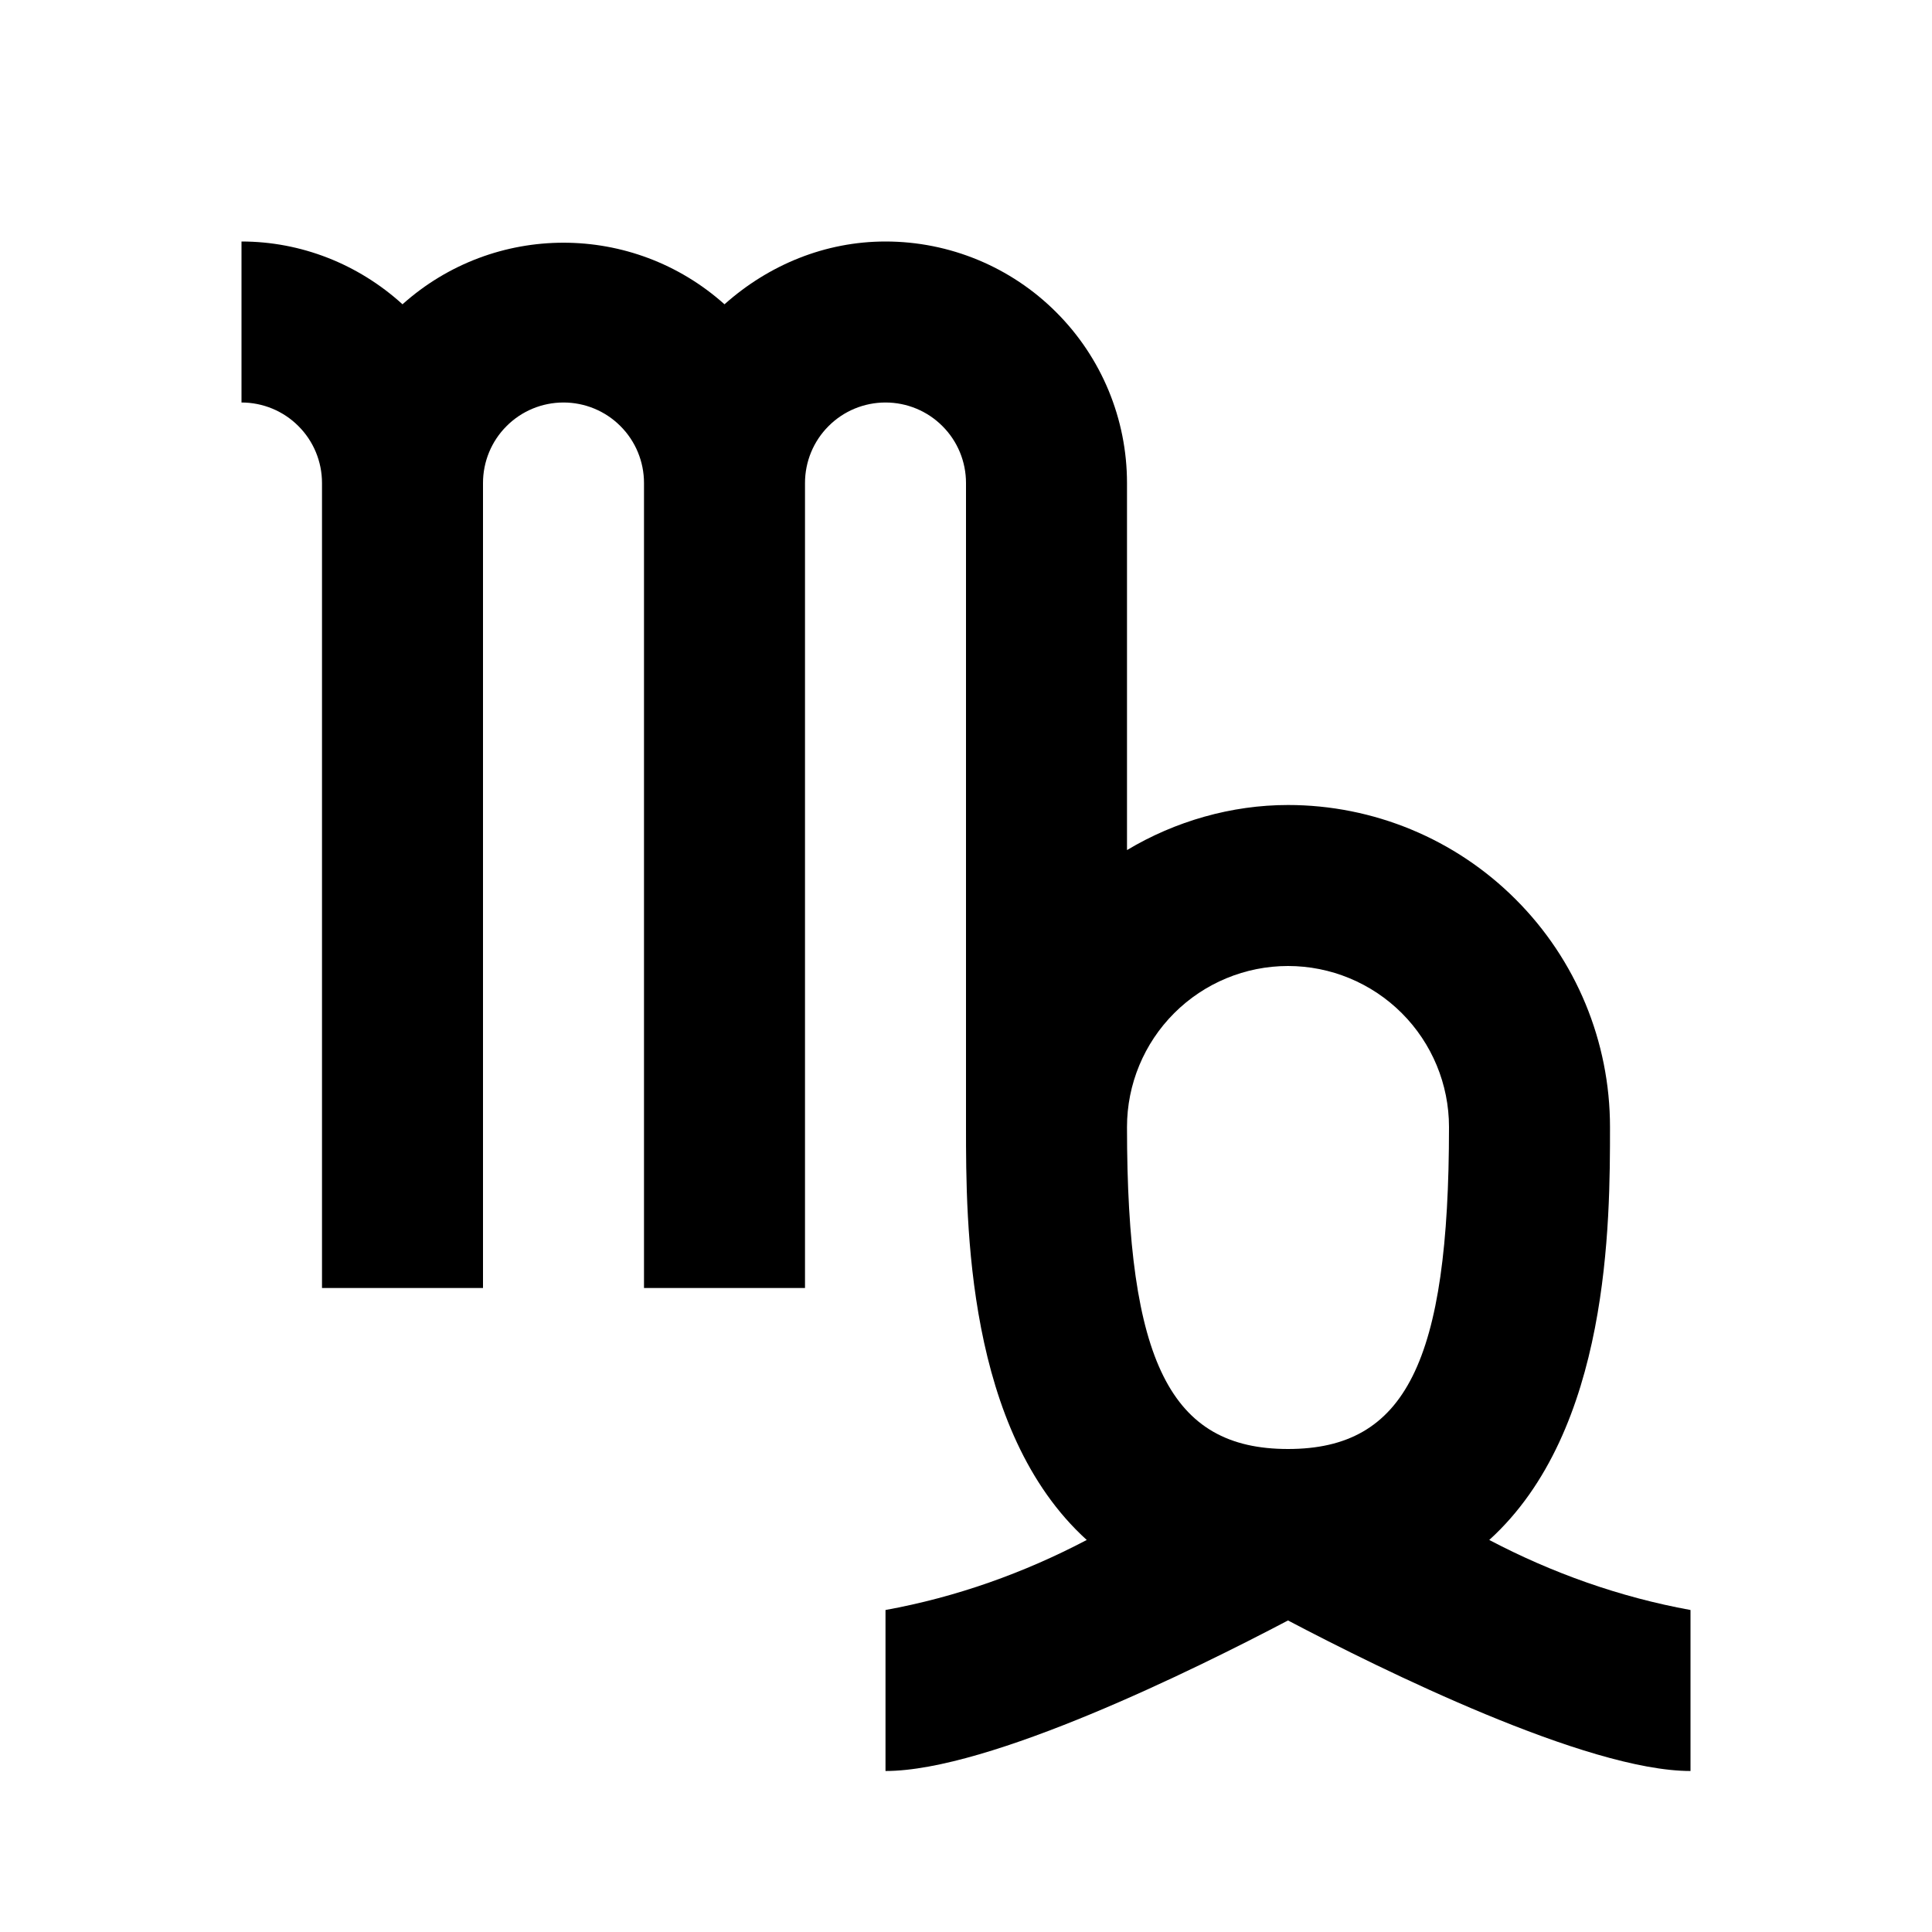<svg width="24" height="24" viewBox="0 0 24 24" fill="none" xmlns="http://www.w3.org/2000/svg">
<path d="M18.5 19.13C20 17.77 20 15.18 20 14C20 12.939 19.579 11.922 18.828 11.172C18.078 10.421 17.061 10 16 10C15.3 10 14.6 10.2 14 10.56V6C14 5.204 13.684 4.441 13.121 3.879C12.559 3.316 11.796 3 11 3C10.25 3 9.55 3.29 9 3.78C7.86 2.76 6.14 2.76 5 3.78C4.45 3.28 3.74 3 3 3V5C3.265 5 3.52 5.105 3.707 5.293C3.895 5.48 4 5.735 4 6V16H6V6C6 5.735 6.105 5.48 6.293 5.293C6.48 5.105 6.735 5 7 5C7.265 5 7.52 5.105 7.707 5.293C7.895 5.48 8 5.735 8 6V16H10V6C10 5.735 10.105 5.48 10.293 5.293C10.48 5.105 10.735 5 11 5C11.265 5 11.52 5.105 11.707 5.293C11.895 5.48 12 5.735 12 6V14C12 15.18 12 17.77 13.5 19.13C12.72 19.54 11.88 19.84 11 20V22C12.29 22 14.84 20.74 16 20.13C17.16 20.74 19.71 22 21 22V20C20.12 19.84 19.28 19.54 18.5 19.13ZM16 12C16.53 12 17.039 12.211 17.414 12.586C17.789 12.961 18 13.47 18 14C18 16.92 17.46 18 16 18C14.54 18 14 16.92 14 14C14 13.47 14.211 12.961 14.586 12.586C14.961 12.211 15.47 12 16 12Z" fill="black"/>
</svg>
